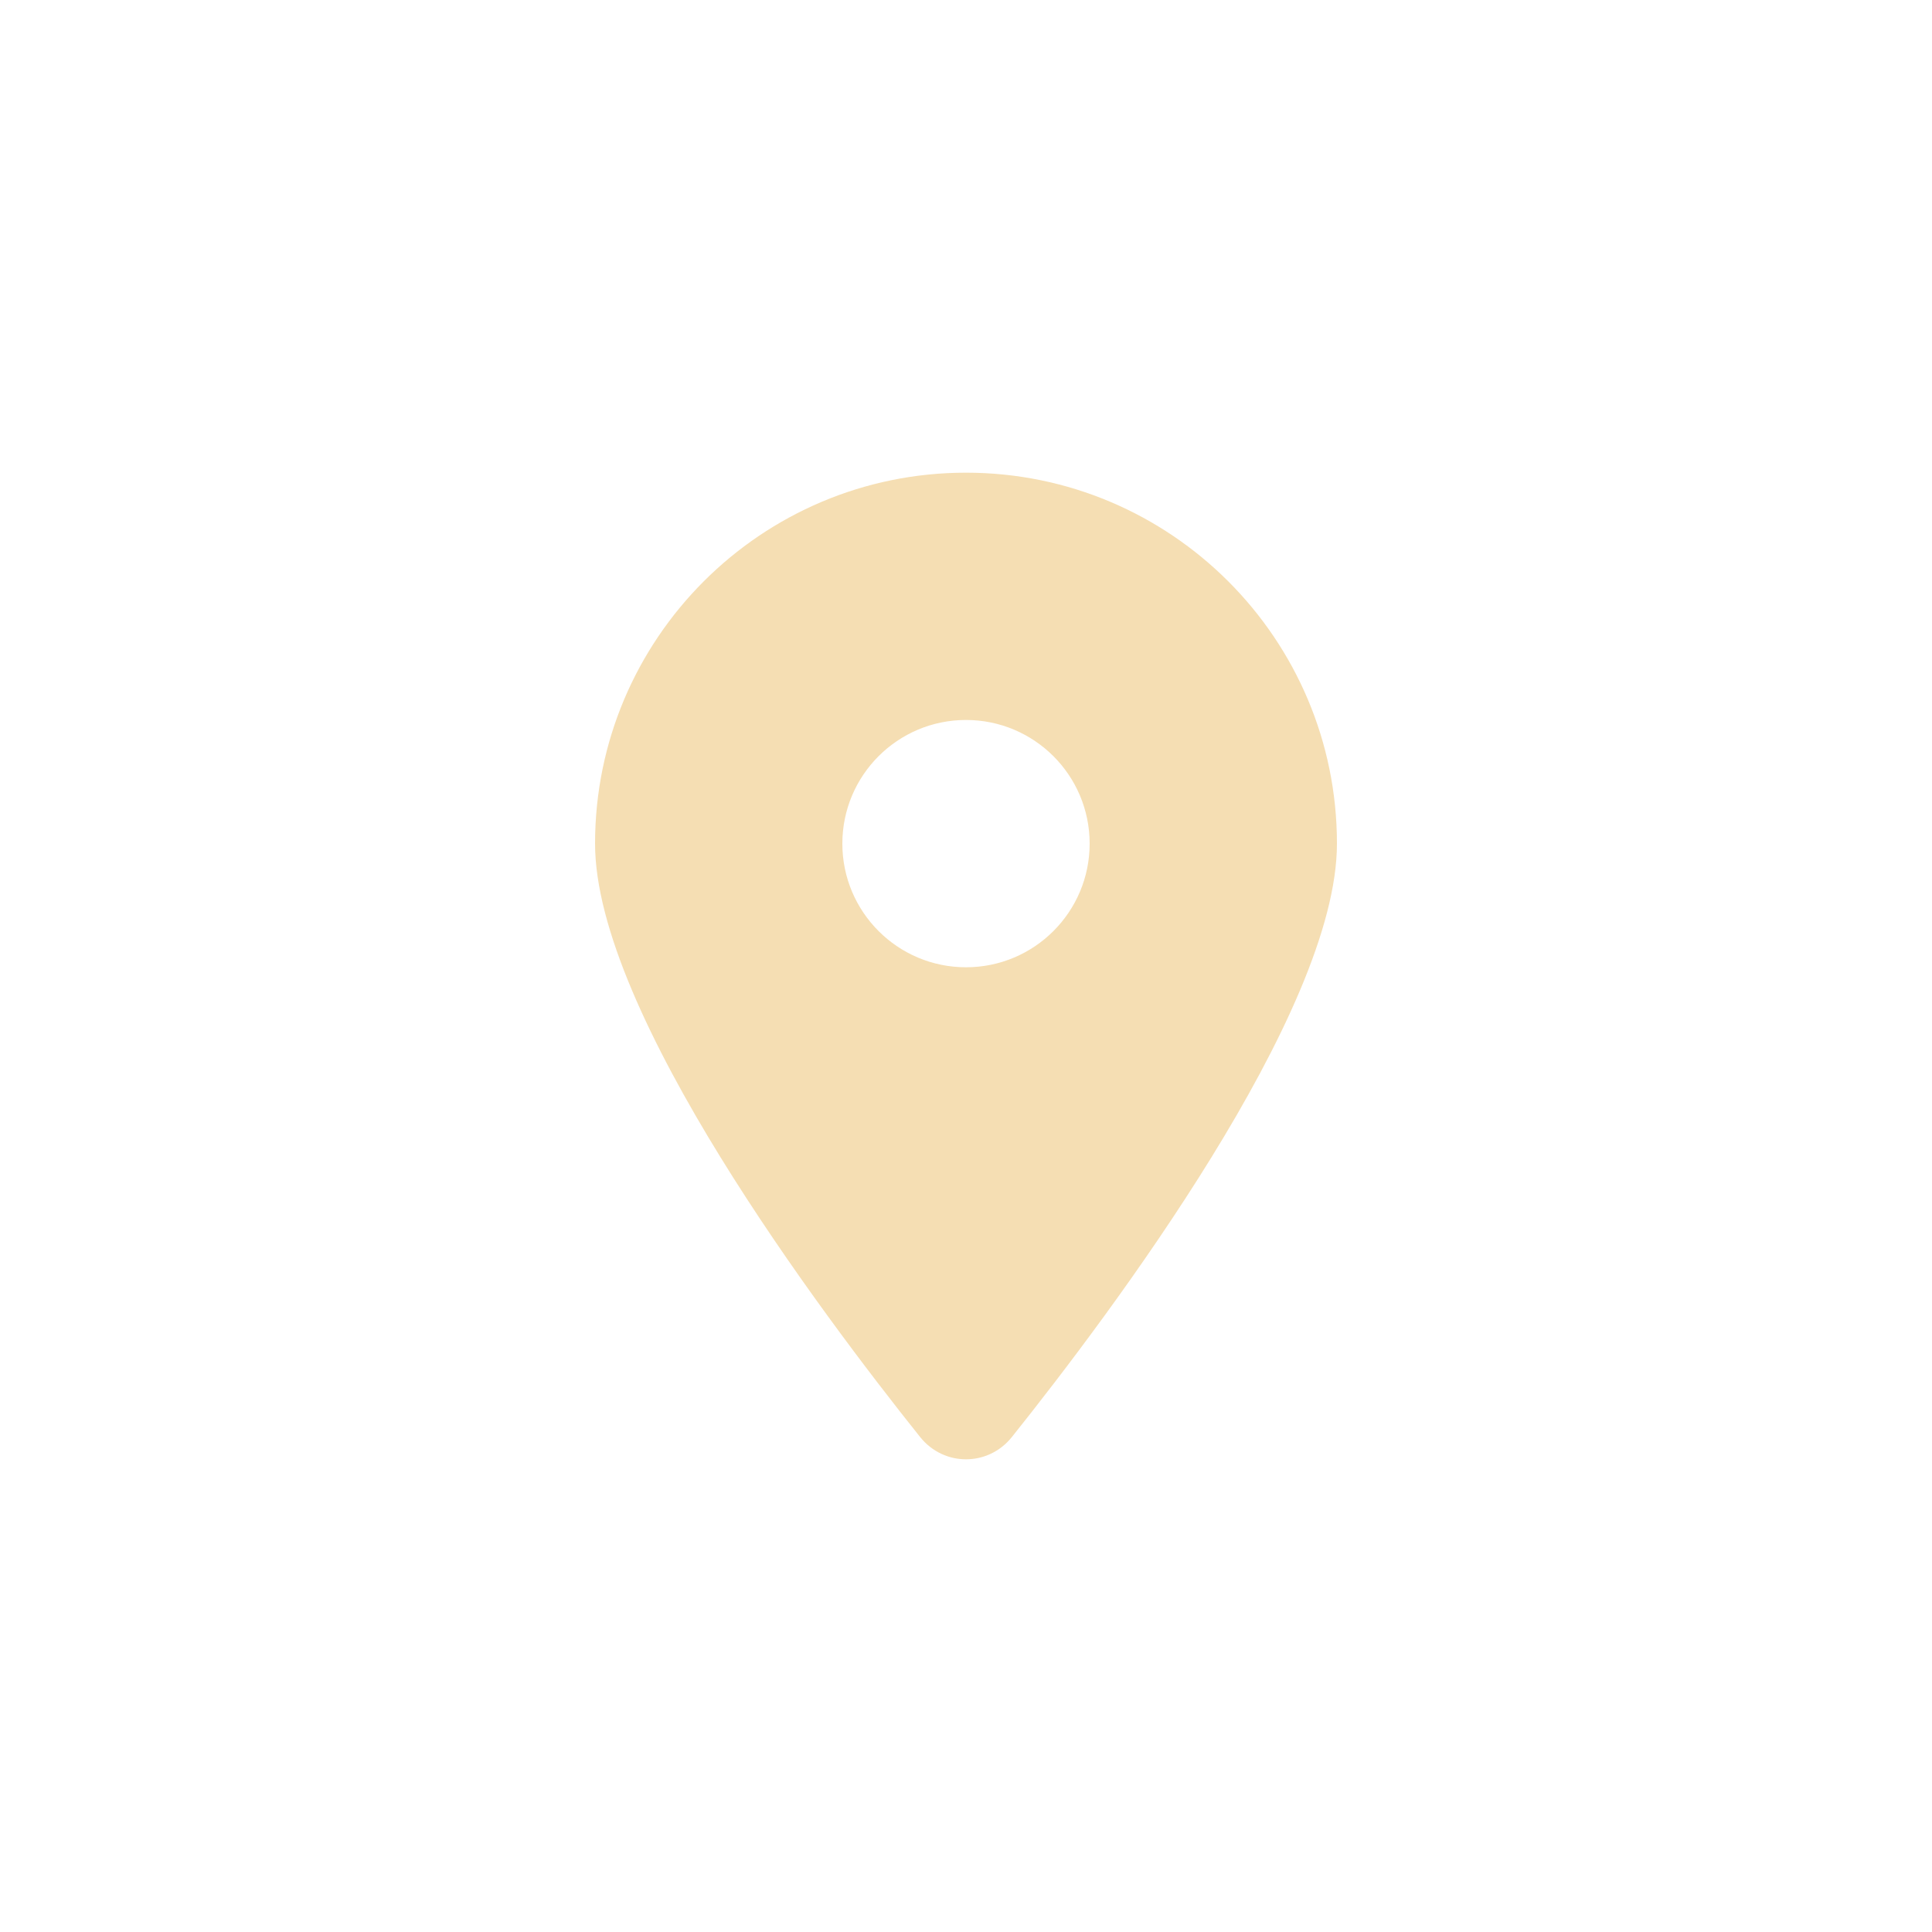 <?xml version="1.0" encoding="UTF-8" standalone="no" ?>
<!DOCTYPE svg PUBLIC "-//W3C//DTD SVG 1.1//EN" "http://www.w3.org/Graphics/SVG/1.1/DTD/svg11.dtd">
<svg xmlns="http://www.w3.org/2000/svg" xmlns:xlink="http://www.w3.org/1999/xlink" version="1.1" width="50" height="50" viewBox="0 0 50 50" xml:space="preserve">
<desc>Created with Fabric.js 5.2.4</desc>
<defs>
</defs>
<g transform="matrix(1 0 0 1 25 25)" id="67540215-bad7-4518-8f2f-637e42035eaa"  >
<rect style="stroke: none; stroke-width: 1; stroke-dasharray: none; stroke-linecap: butt; stroke-dashoffset: 0; stroke-linejoin: miter; stroke-miterlimit: 4; fill: rgb(255,255,255); fill-rule: nonzero; opacity: 1; visibility: hidden;" vector-effect="non-scaling-stroke"  x="-25" y="-25" rx="0" ry="0" width="50" height="50" />
</g>
<g transform="matrix(Infinity NaN NaN Infinity 0 0)" id="63941cda-acaa-4480-8d50-824c494cd15c"  >
</g>
<g transform="matrix(0.05 0 0 0.05 25 25)" id="3fc2c2a5-b3ab-4604-8b29-5f8edebdf7e1"  >
<path style="stroke: rgb(0,0,0); stroke-width: 0; stroke-dasharray: none; stroke-linecap: butt; stroke-dashoffset: 0; stroke-linejoin: miter; stroke-miterlimit: 4; fill: rgb(245,222,179); fill-rule: nonzero; opacity: 1;" vector-effect="non-scaling-stroke"  transform=" translate(-192, -255.34)" d="M 215.7 499.2 C 267 435 384 279.4 384 192 C 384 86 298 0 192 0 C 86 0 0 86 0 192 C 0 279.4 117 435 168.3 499.2 C 180.6 514.5 203.4 514.5 215.7 499.2 z M 192 128 C 227.346 128 256 156.654 256 192 C 256 227.346 227.346 256 192 256 C 156.654 256 128 227.346 128 192 C 128 156.654 156.654 128 192 128 z" stroke-linecap="round" />
</g>
</svg>